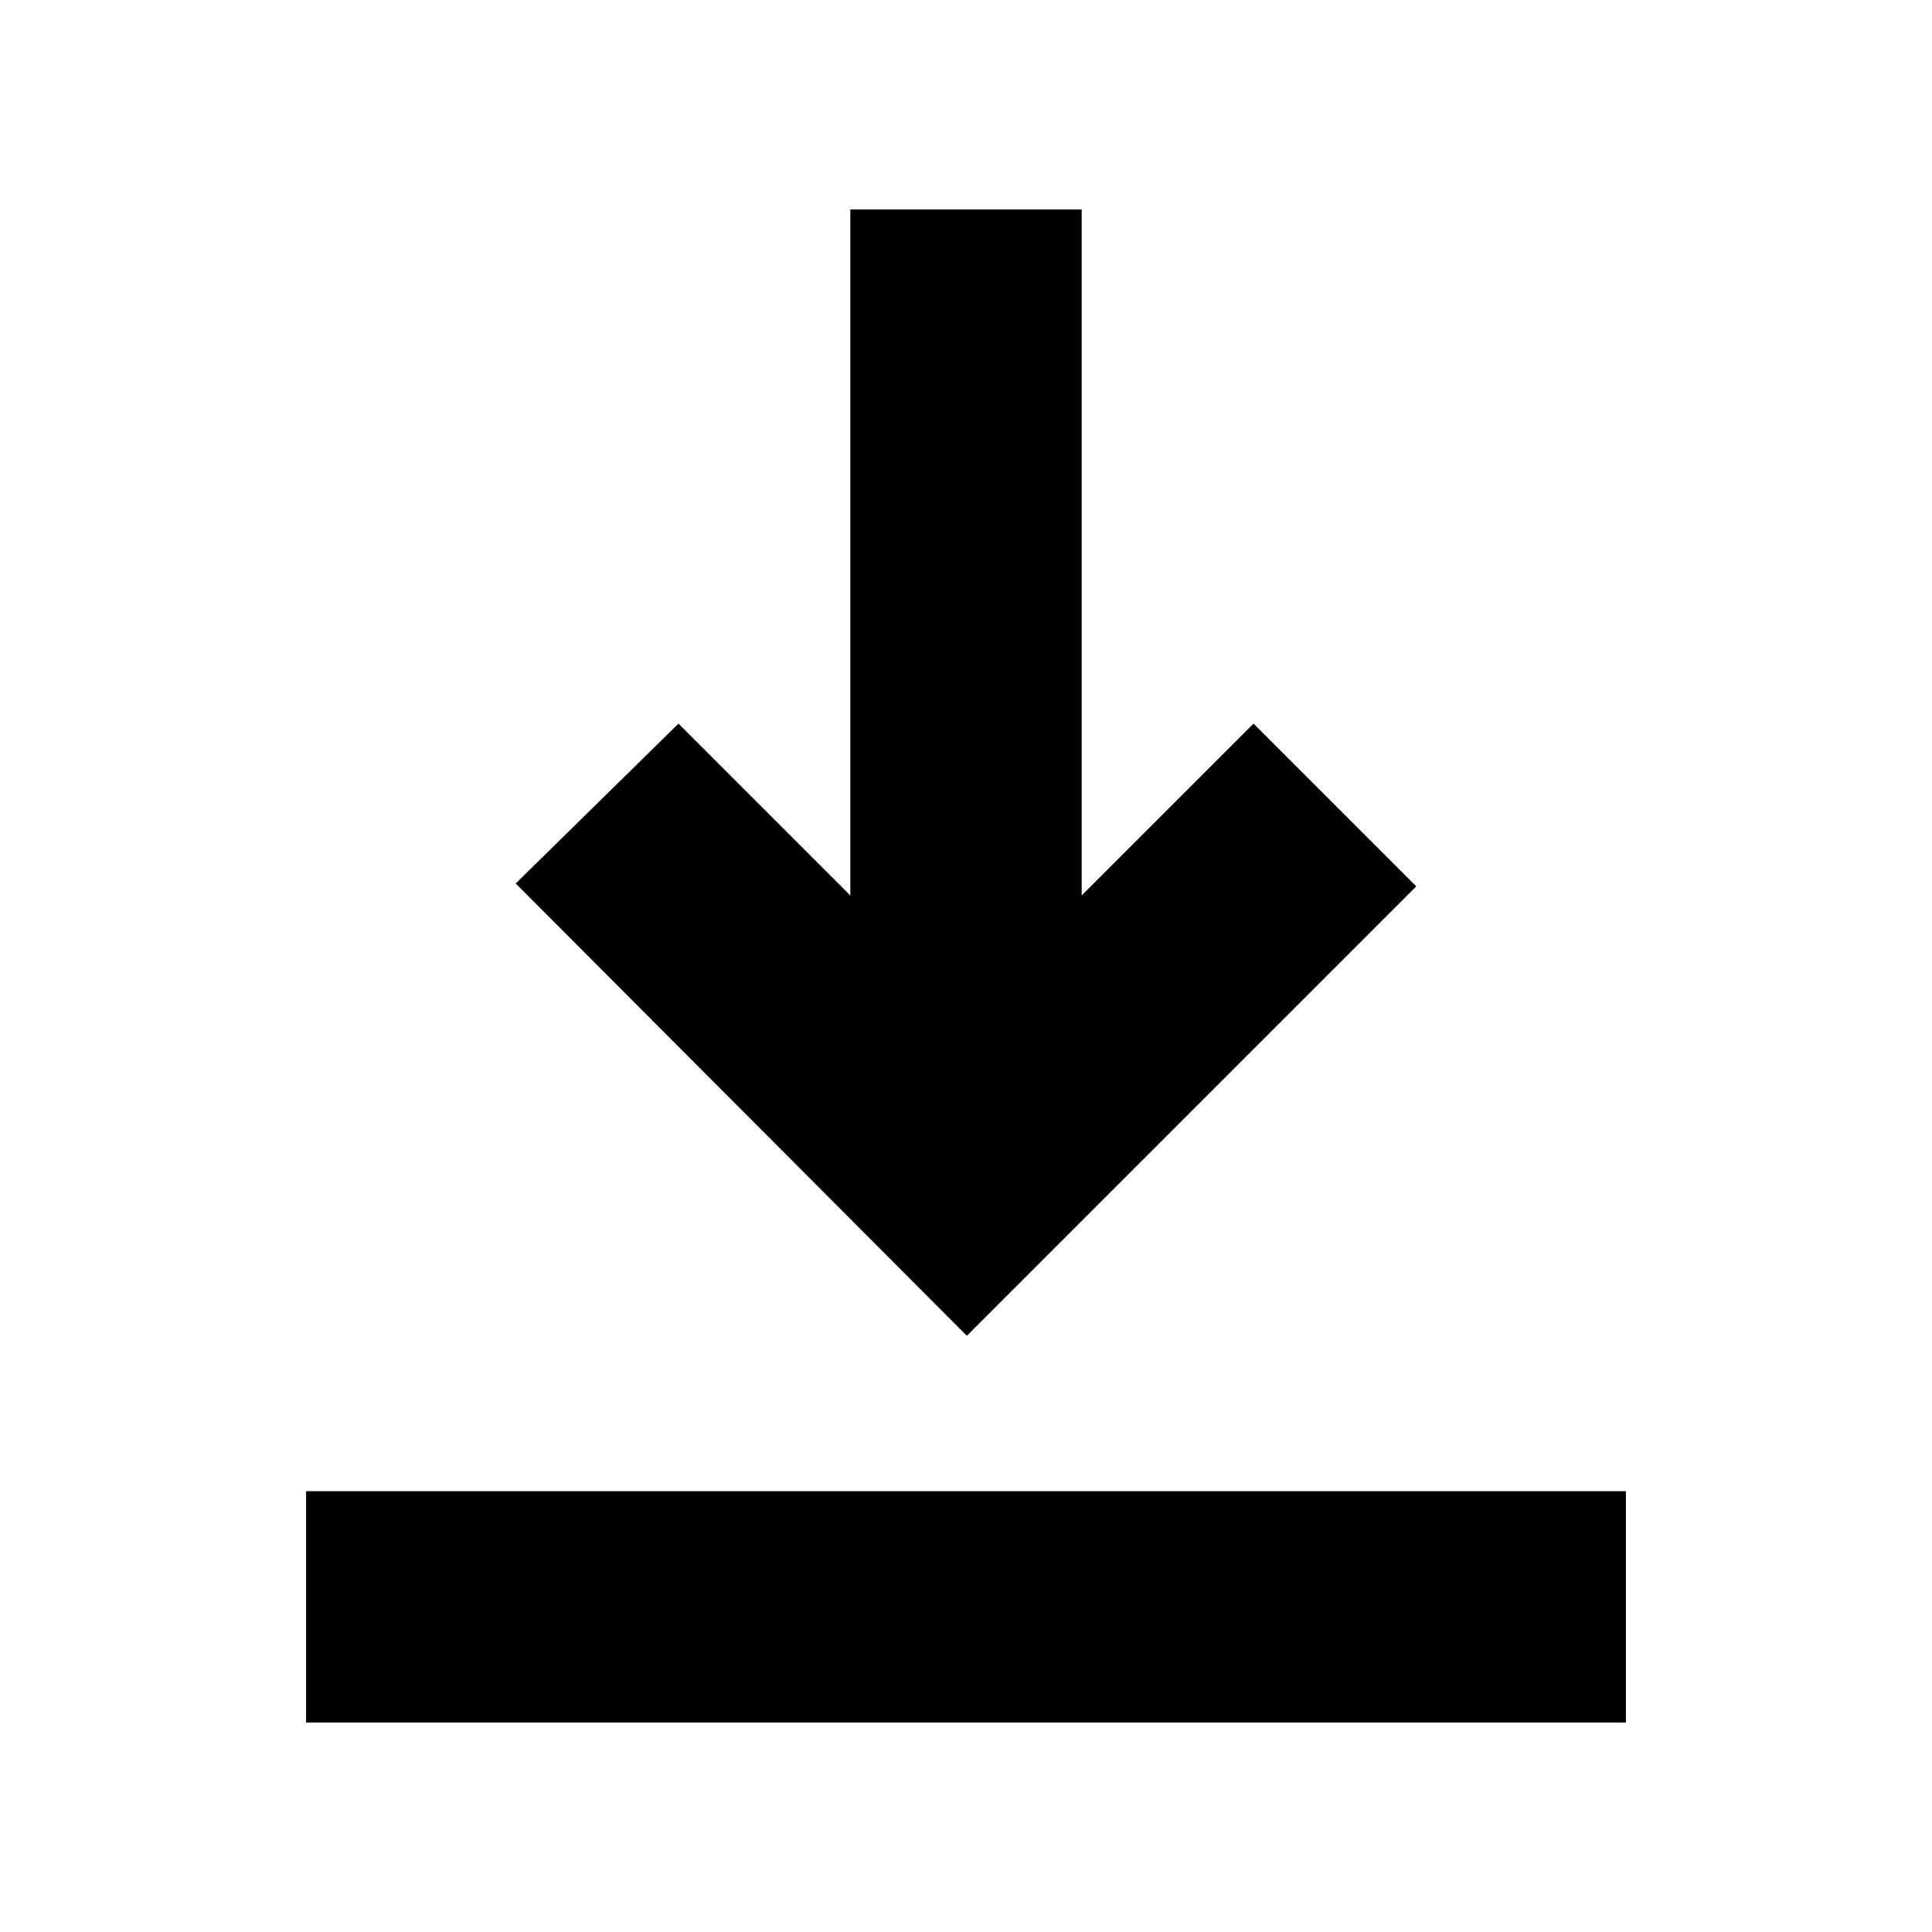 <svg xmlns="http://www.w3.org/2000/svg" height="20" viewBox="0 -960 960 960" width="20"><path d="M152.09-104.09v-114.95h655.82v114.95H152.09Zm328.34-192.17L256.26-521l80.87-79.44 85.39 85.39v-340.86h114.96v340.86l85.39-85.39 80.87 80.87-223.31 223.31Z"/></svg>